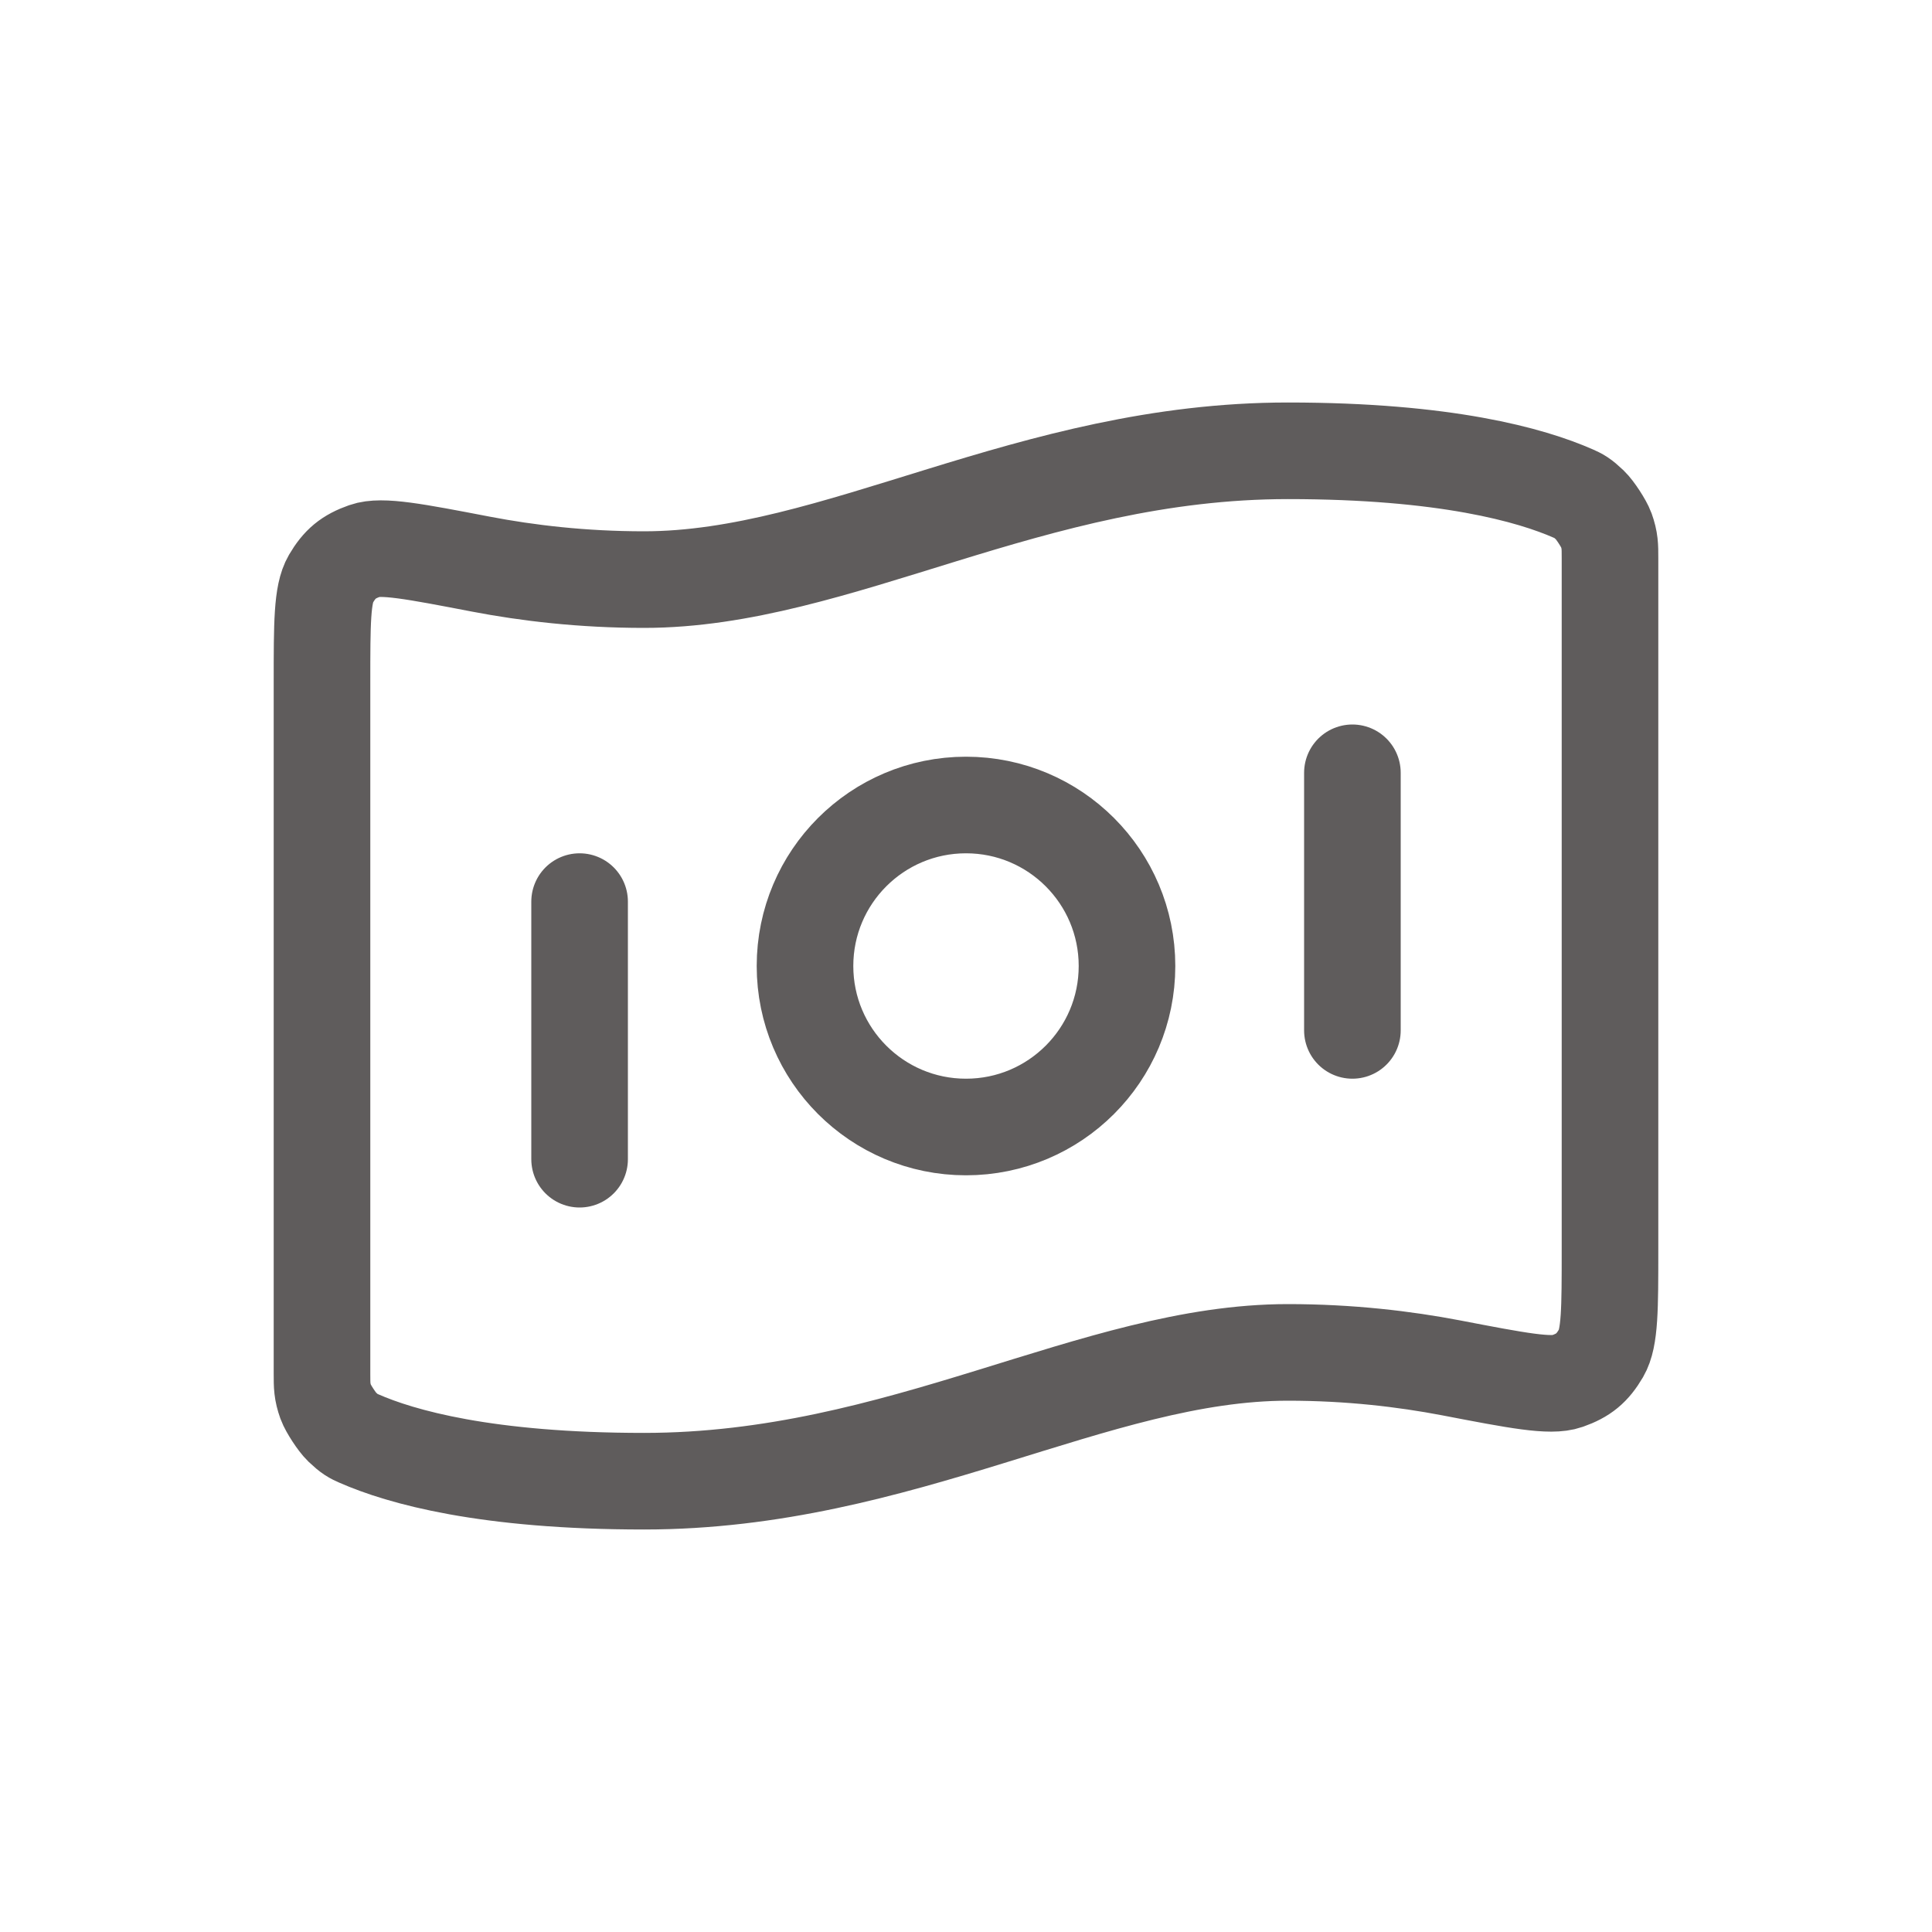 <svg width="30" height="30" viewBox="0 0 30 30" fill="none" xmlns="http://www.w3.org/2000/svg">
<path d="M9 14V18M21 12V16M20 7C22.449 7 23.773 7.375 24.432 7.665C24.52 7.704 24.564 7.724 24.69 7.844C24.766 7.917 24.905 8.129 24.941 8.228C25 8.393 25 8.483 25 8.663V19.411C25 20.32 25 20.774 24.864 21.008C24.725 21.245 24.591 21.356 24.332 21.447C24.077 21.537 23.562 21.438 22.532 21.24C21.811 21.102 20.956 21 20 21C17 21 14 23 10 23C7.551 23 6.227 22.625 5.568 22.335C5.48 22.296 5.436 22.276 5.31 22.156C5.234 22.083 5.095 21.871 5.059 21.772C5 21.607 5 21.517 5 21.337L5 10.589C5 9.68 5 9.226 5.136 8.992C5.275 8.755 5.409 8.644 5.668 8.553C5.923 8.463 6.438 8.562 7.468 8.76C8.189 8.898 9.043 9 10 9C13 9 16 7 20 7ZM17.5 15C17.5 16.381 16.381 17.5 15 17.5C13.619 17.5 12.5 16.381 12.5 15C12.5 13.619 13.619 12.5 15 12.5C16.381 12.5 17.5 13.619 17.5 15Z" stroke="#5F5C5C" stroke-width="1.5" stroke-linecap="round" stroke-linejoin="round"/>
</svg>
